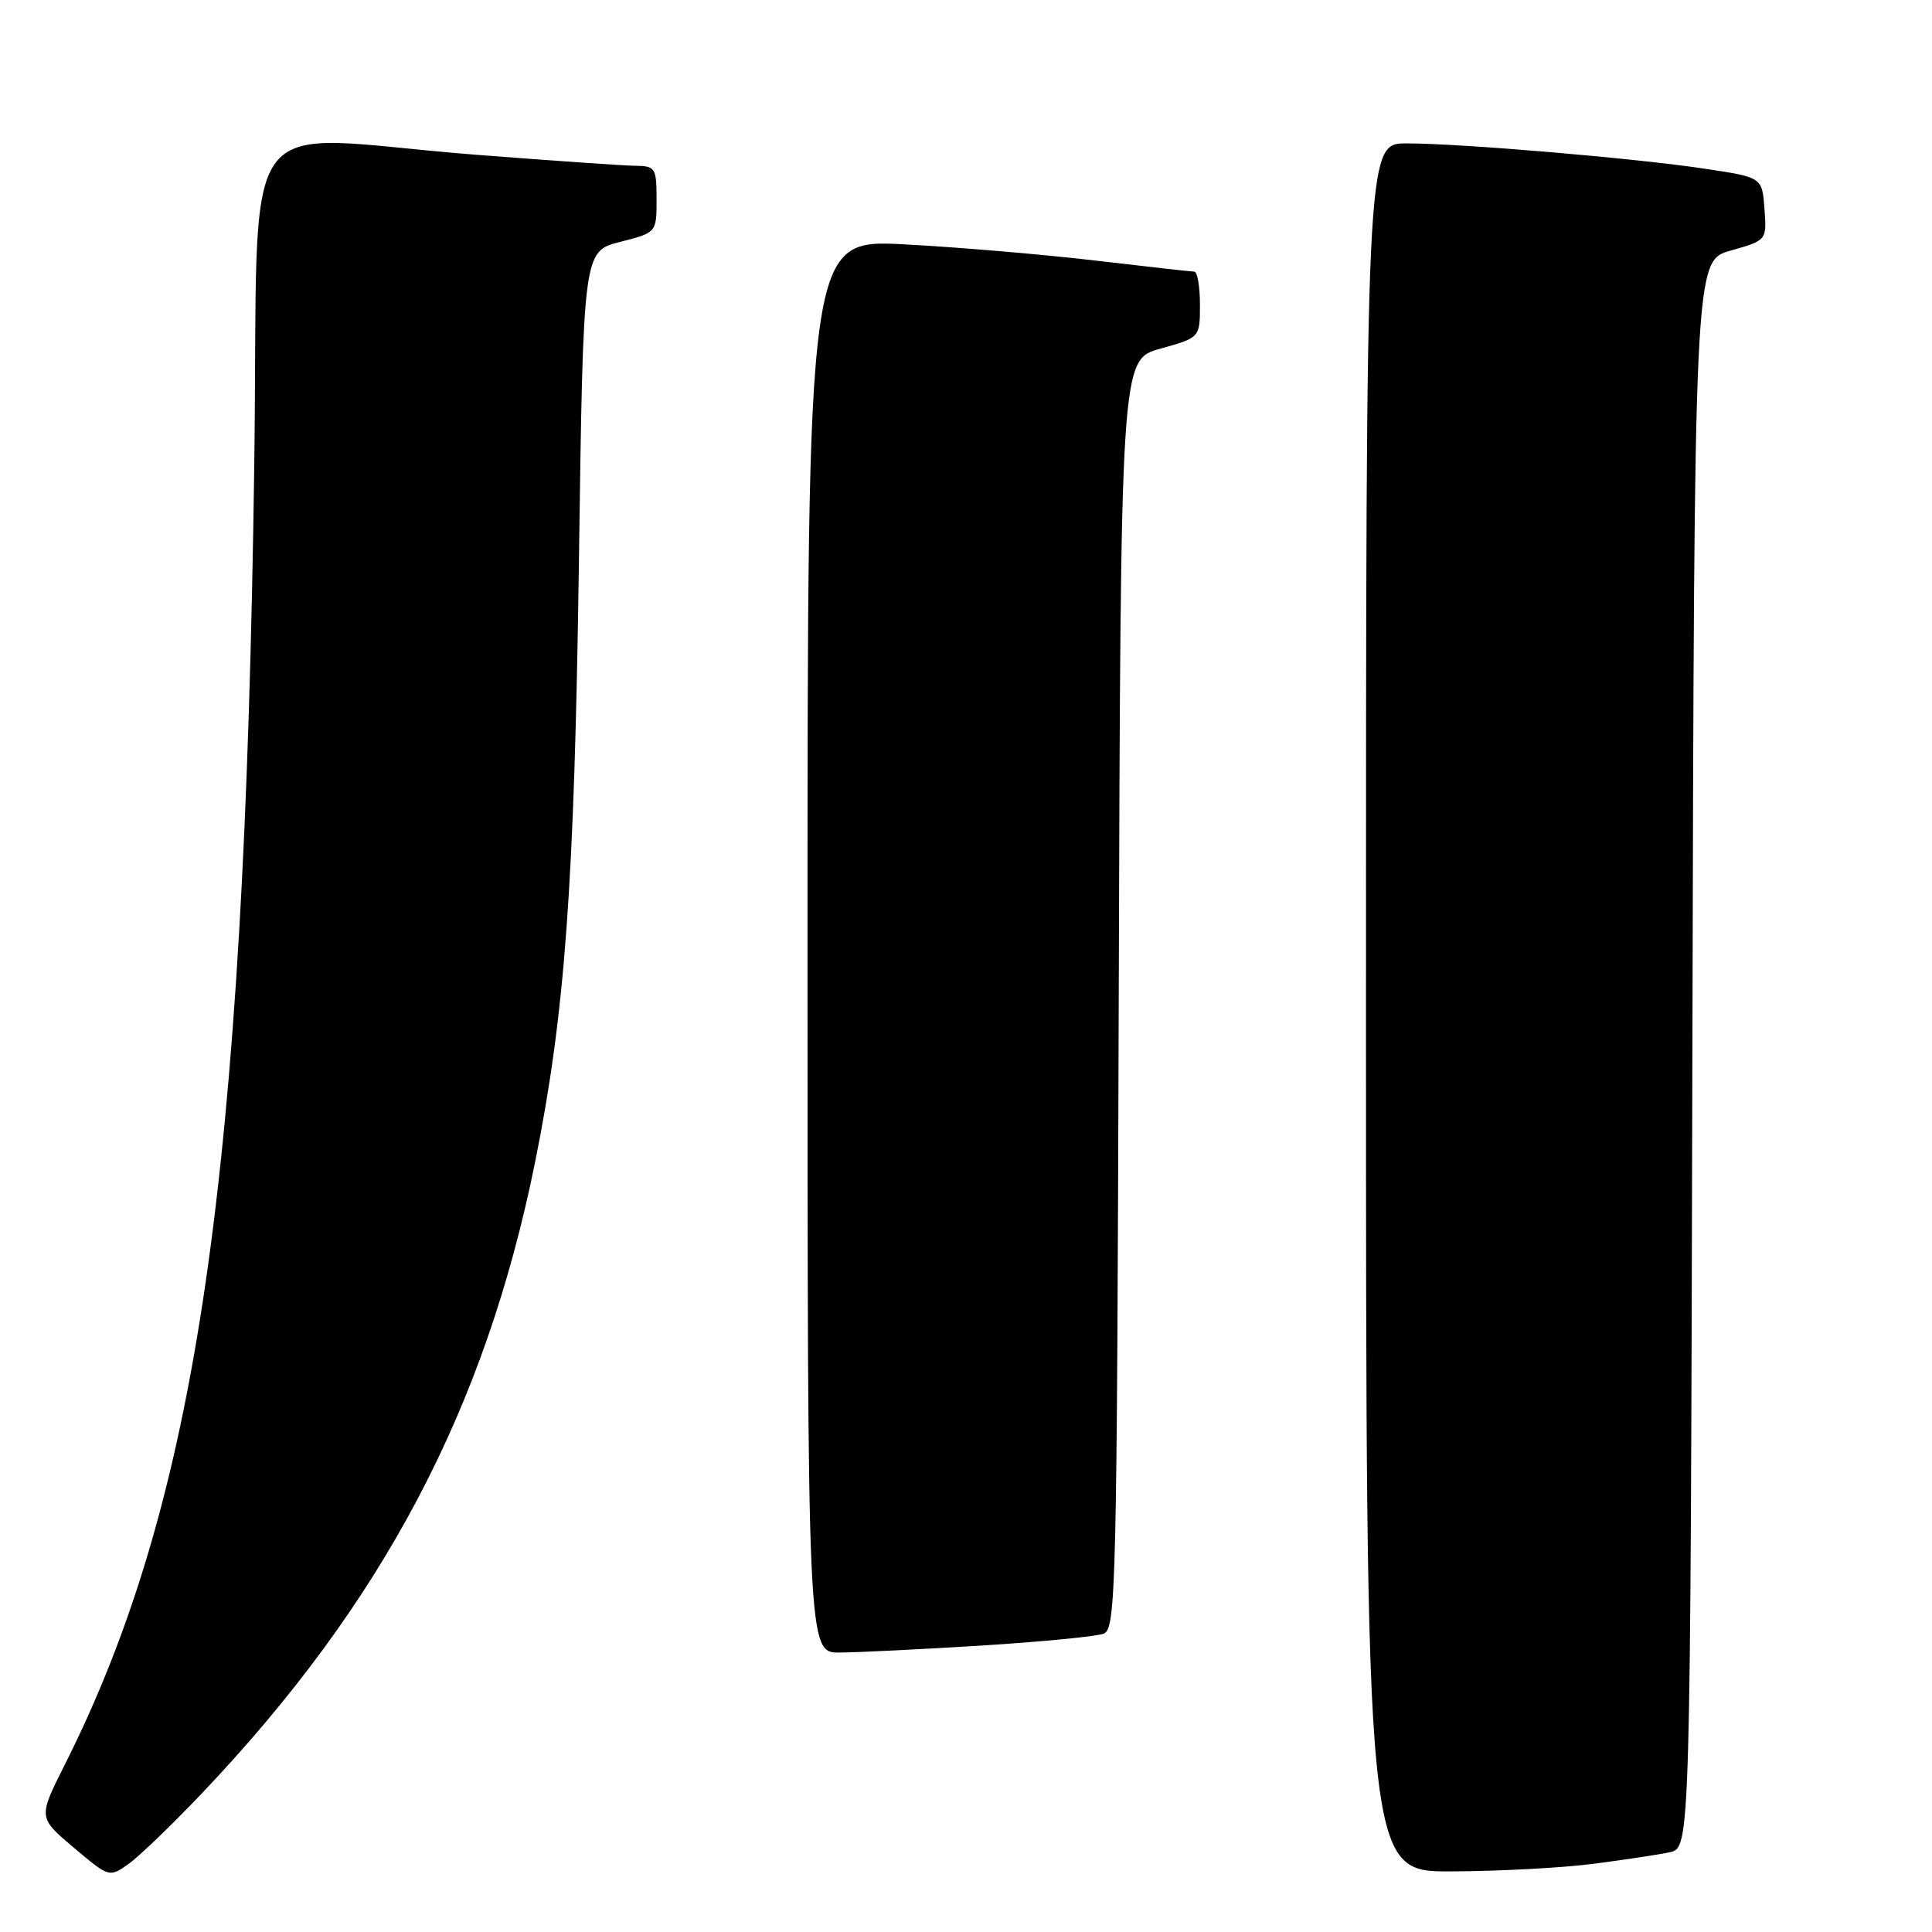 <?xml version="1.0" encoding="UTF-8" standalone="no"?>
<!DOCTYPE svg PUBLIC "-//W3C//DTD SVG 1.1//EN" "http://www.w3.org/Graphics/SVG/1.1/DTD/svg11.dtd" >
<svg xmlns="http://www.w3.org/2000/svg" xmlns:xlink="http://www.w3.org/1999/xlink" version="1.1" viewBox="0 0 256 256">
 <g >
 <path fill="currentColor"
d=" M 26.75 237.63 C 50.74 212.37 64.29 186.70 70.90 154.00 C 74.87 134.30 76.11 117.40 76.71 74.40 C 77.28 33.31 77.28 33.31 82.14 32.06 C 87.00 30.82 87.00 30.82 87.00 26.41 C 87.00 22.27 86.83 22.00 84.25 21.97 C 82.74 21.96 73.17 21.29 63.00 20.50 C 30.50 17.96 34.37 12.51 33.69 61.75 C 32.39 156.07 26.12 199.02 8.53 233.94 C 5.06 240.84 5.06 240.84 9.77 244.82 C 14.48 248.79 14.48 248.79 17.05 246.97 C 18.46 245.96 22.82 241.76 26.75 237.63 Z  M 211.00 246.98 C 215.12 246.45 219.74 245.76 221.25 245.43 C 223.99 244.84 223.99 244.84 224.25 139.70 C 224.50 34.57 224.50 34.57 229.30 33.21 C 234.11 31.85 234.11 31.85 233.80 27.68 C 233.50 23.50 233.50 23.50 226.00 22.37 C 216.75 20.97 193.58 19.00 186.36 19.00 C 181.00 19.00 181.00 19.00 181.00 133.50 C 181.00 248.00 181.00 248.00 192.25 247.97 C 198.44 247.95 206.88 247.51 211.00 246.98 Z  M 130.00 218.05 C 137.97 217.55 145.28 216.84 146.24 216.47 C 147.88 215.83 148.00 210.62 148.24 131.73 C 148.50 47.66 148.50 47.66 153.75 46.20 C 159.00 44.74 159.00 44.74 159.00 40.37 C 159.00 37.97 158.66 36.00 158.25 35.99 C 157.84 35.99 151.92 35.32 145.09 34.52 C 138.27 33.72 126.91 32.75 119.84 32.38 C 107.00 31.70 107.00 31.70 107.00 125.35 C 107.00 219.00 107.00 219.00 111.25 218.97 C 113.59 218.96 122.03 218.54 130.00 218.05 Z "/>
</g>
</svg>